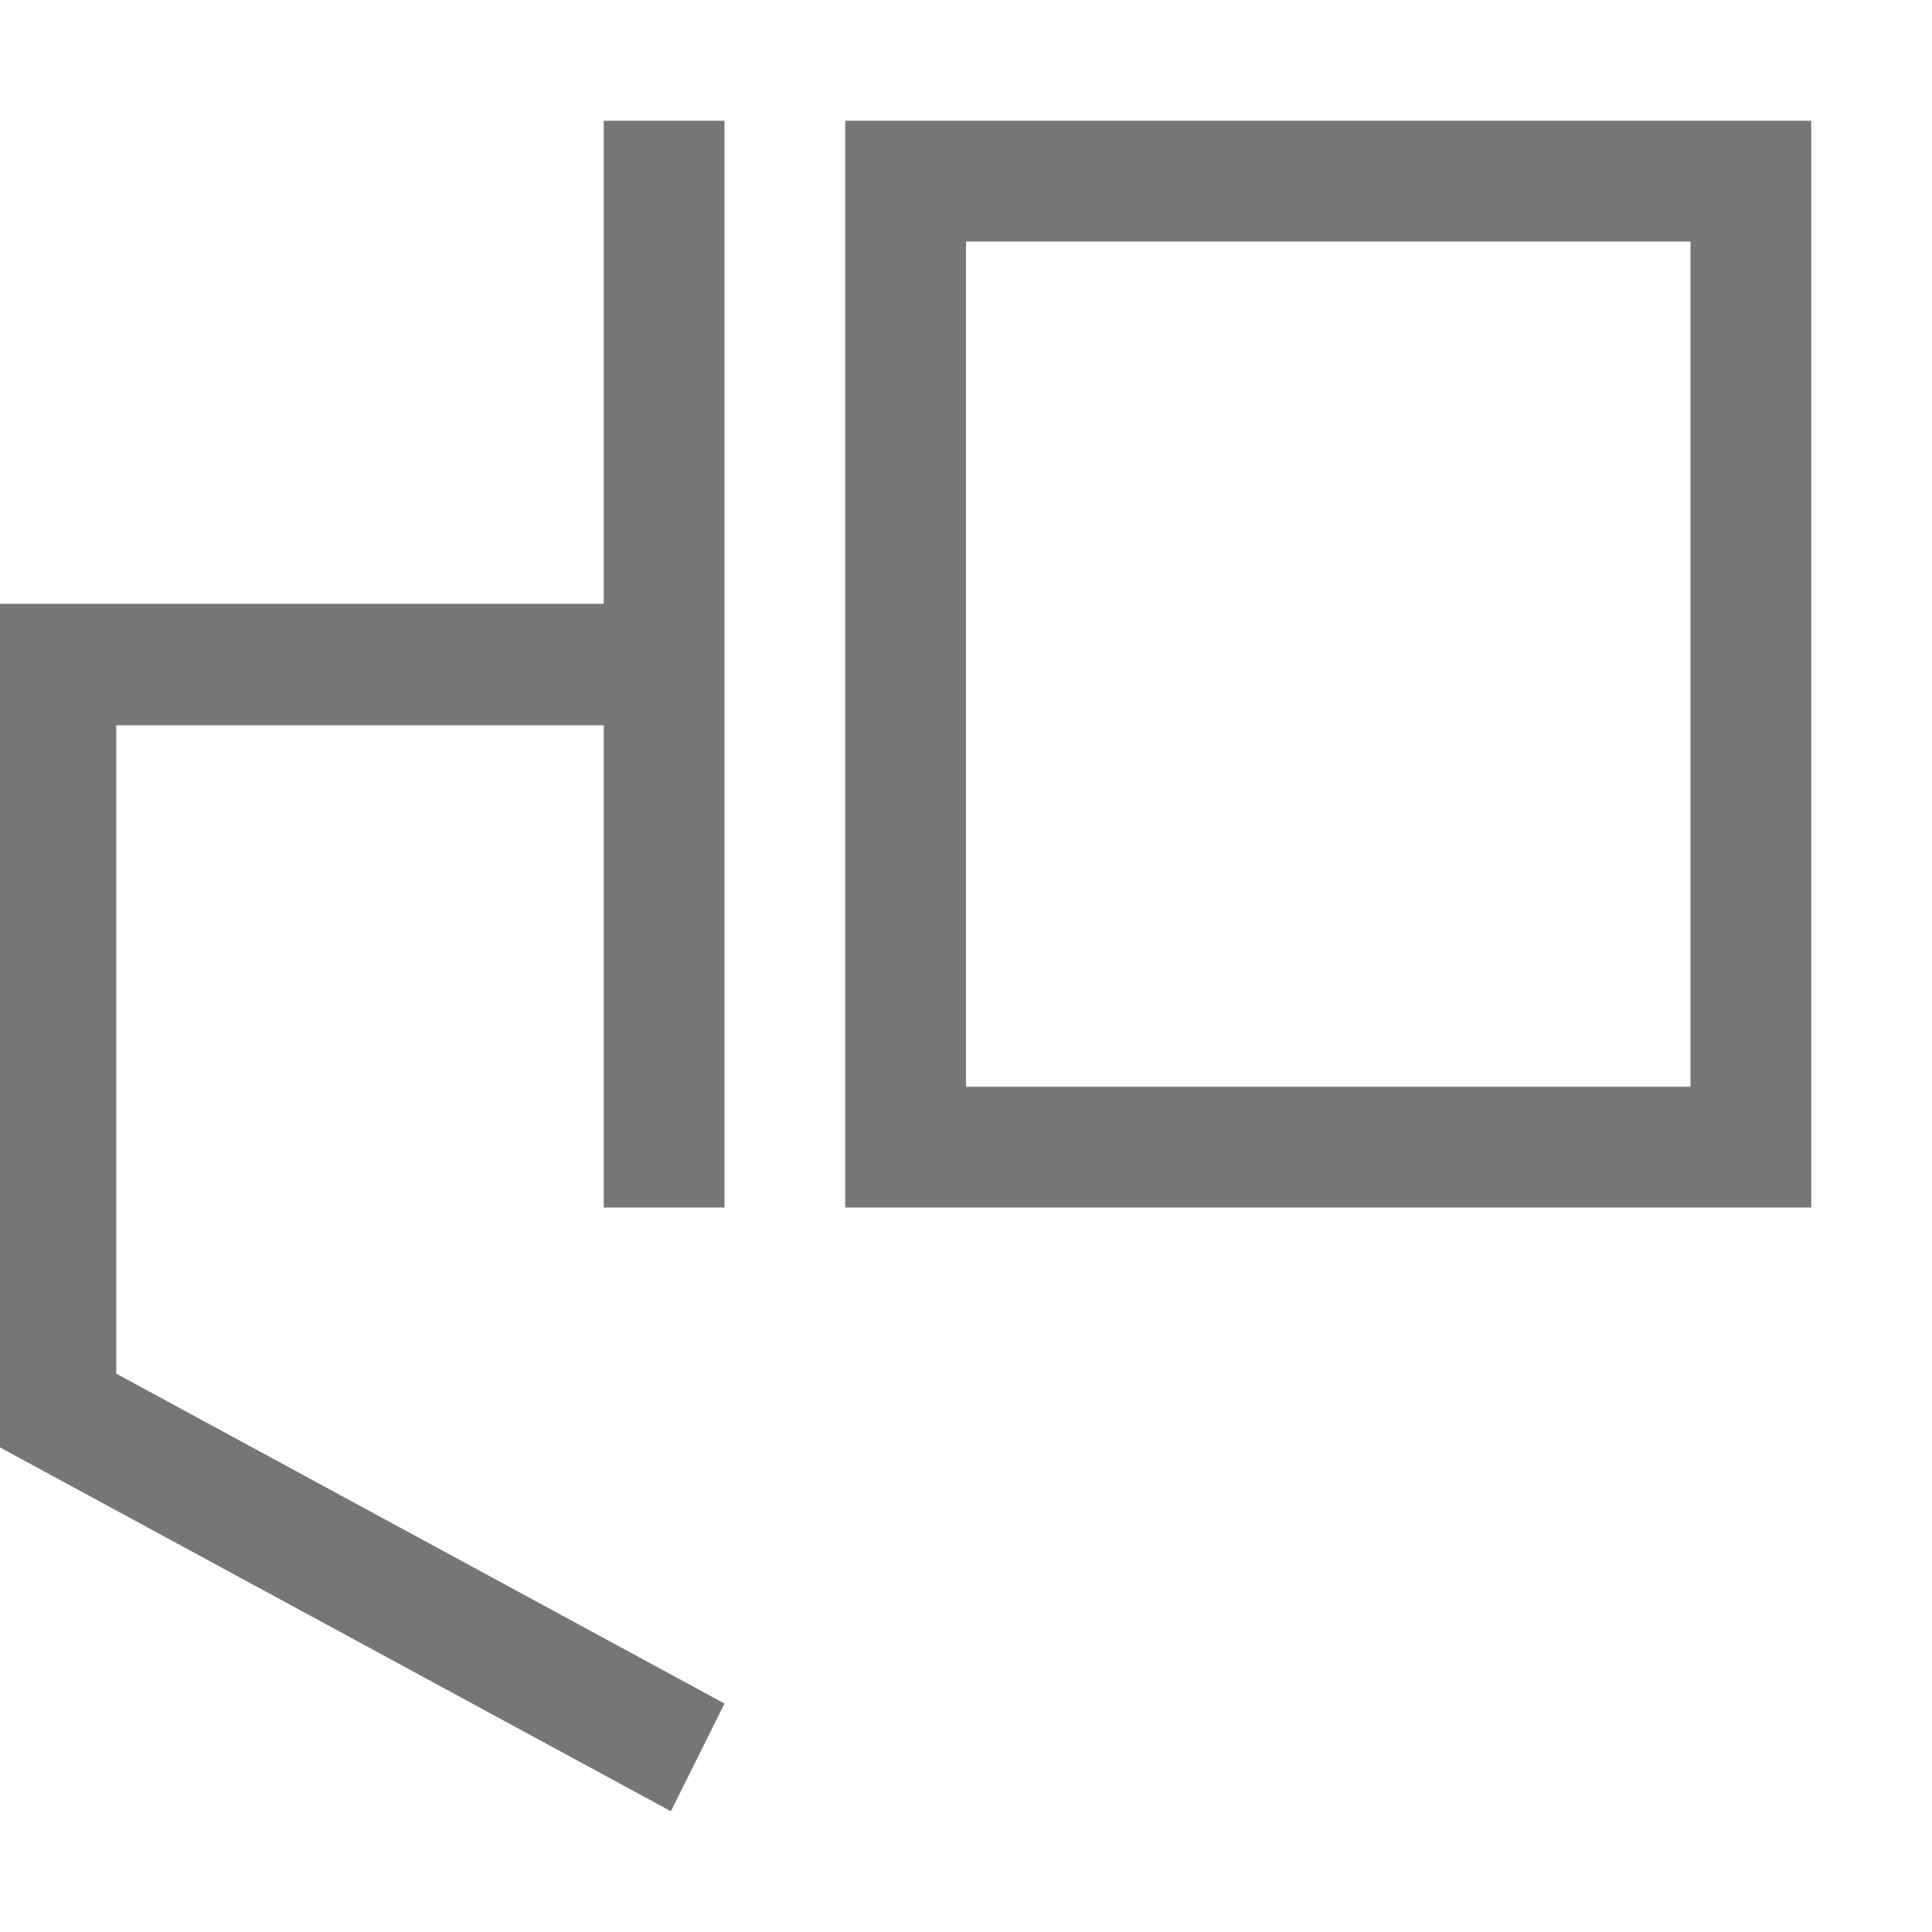 <?xml version="1.0" encoding="UTF-8"?>
<svg viewBox="0 0 16 16" version="1.1" xmlns="http://www.w3.org/2000/svg" xmlns:xlink="http://www.w3.org/1999/xlink">
    <!-- Generator: Sketch 52.6 (67491) - http://www.bohemiancoding.com/sketch -->
    <title>callout-line call out 4-border and accent bar</title>
    <desc>Created with Sketch.</desc>
    <g id="callout-line-call-out-4-border-and-accent-bar" stroke="none" stroke-width="1" fill="none" fill-rule="evenodd">
        <g id="8.16" transform="translate(0, 1)" fill="#767676" fill-rule="nonzero">
            <path d="M5,5.006 L0.963,5.006 L0.963,10.376 L6,13.108 L5.556,14 L-3.55271368e-15,10.987 L-3.55271368e-15,4 L5,4 L5,0 L6,0 L6,9 L5,9 L5,5.006 Z M8,1 L8,8 L14,8 L14,1 L8,1 Z M7,0 L15,0 L15,9 L7,9 L7,0 Z" id="合并形状"></path>
        </g>
    </g>
</svg>